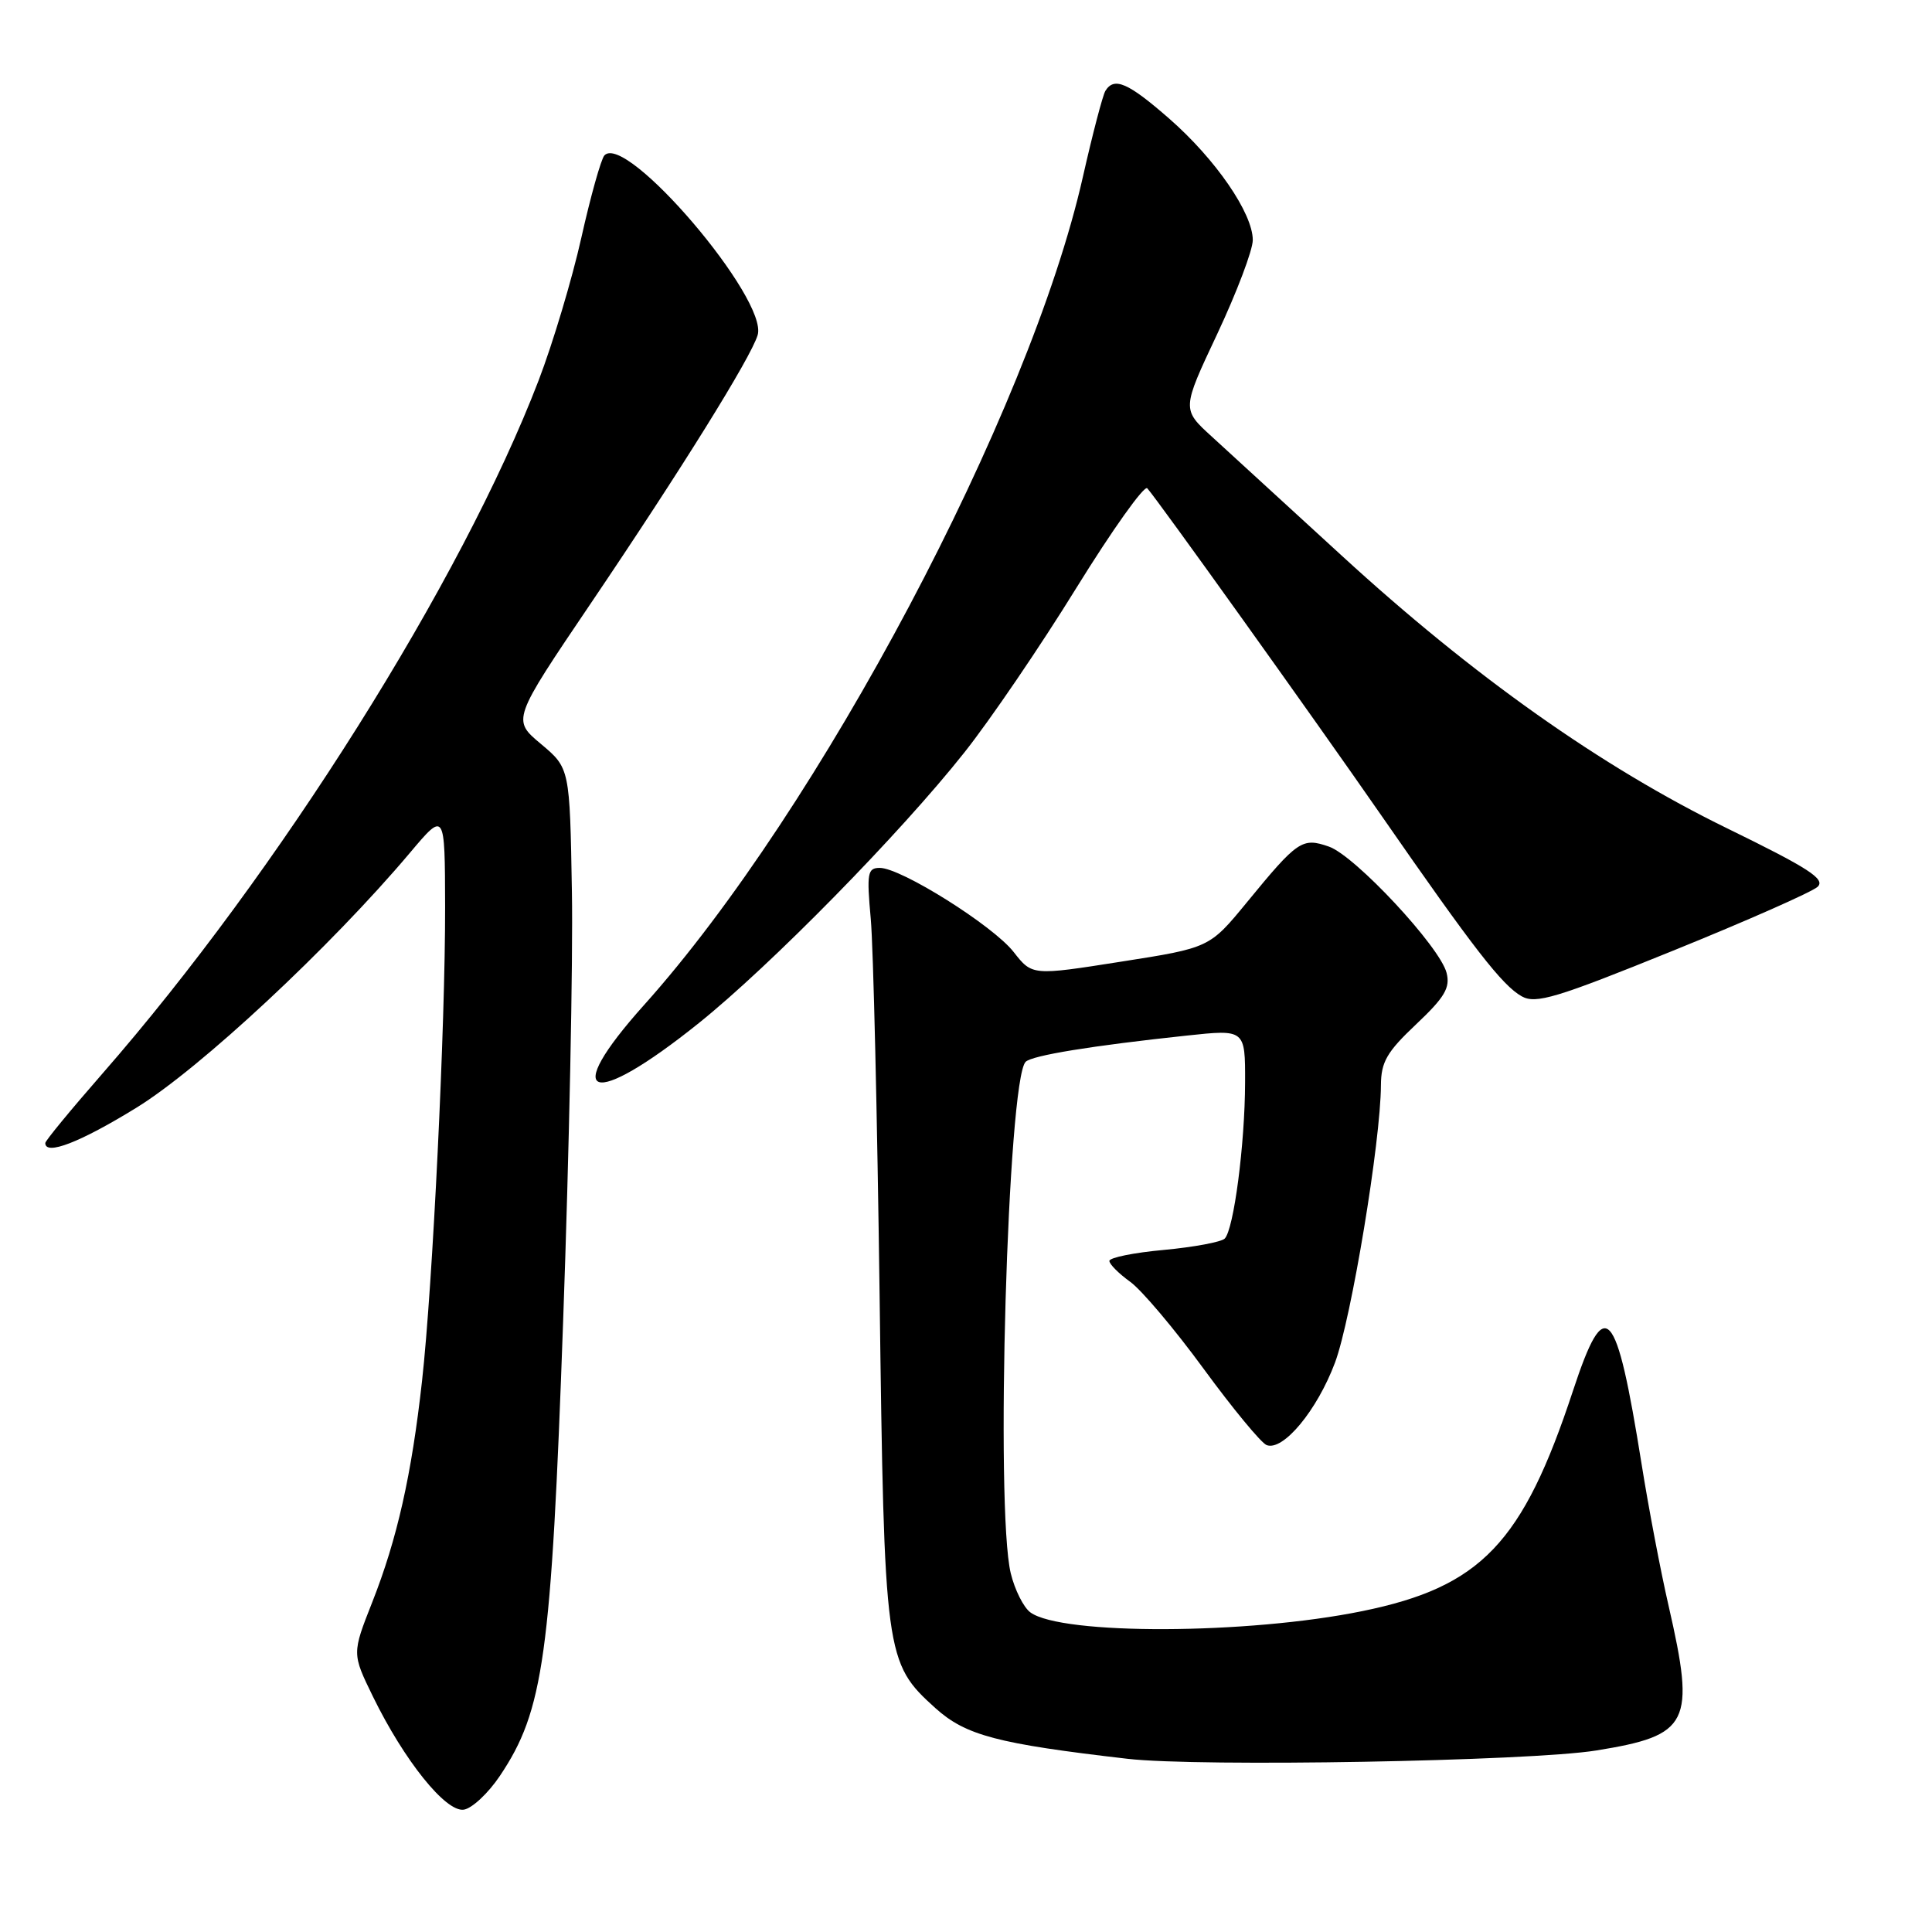 <?xml version="1.0" encoding="UTF-8" standalone="no"?>
<!DOCTYPE svg PUBLIC "-//W3C//DTD SVG 1.1//EN" "http://www.w3.org/Graphics/SVG/1.1/DTD/svg11.dtd" >
<svg xmlns="http://www.w3.org/2000/svg" xmlns:xlink="http://www.w3.org/1999/xlink" version="1.1" viewBox="0 0 256 256">
 <g >
 <path fill="currentColor"
d=" M 66.24 235.31 C 72.04 226.67 73.04 219.46 74.62 175.00 C 75.42 152.72 75.94 127.14 75.78 118.15 C 75.50 101.79 75.50 101.79 71.68 98.58 C 67.85 95.38 67.85 95.38 78.29 79.94 C 90.29 62.19 99.47 47.43 100.39 44.41 C 101.85 39.66 82.92 17.47 80.08 20.60 C 79.64 21.10 78.26 26.00 77.03 31.50 C 75.80 37.00 73.25 45.50 71.38 50.38 C 61.19 76.96 36.88 115.59 13.57 142.26 C 9.41 147.02 6.00 151.16 6.00 151.46 C 6.00 153.15 10.60 151.38 18.04 146.80 C 26.47 141.63 43.80 125.48 54.32 113.00 C 58.95 107.50 58.95 107.50 58.98 120.10 C 59.01 135.83 57.33 170.38 55.92 183.00 C 54.54 195.44 52.62 203.95 49.32 212.31 C 46.64 219.11 46.64 219.11 49.42 224.81 C 53.56 233.28 59.06 240.14 61.45 239.79 C 62.54 239.63 64.70 237.61 66.24 235.31 Z  M 211.50 231.95 C 223.89 229.95 224.67 228.38 221.10 212.79 C 220.05 208.23 218.44 199.78 217.52 194.00 C 214.14 172.88 212.70 171.33 208.44 184.25 C 201.77 204.49 196.25 210.27 180.52 213.48 C 165.32 216.59 140.68 216.68 136.53 213.65 C 135.63 212.99 134.46 210.66 133.93 208.47 C 131.86 199.90 133.52 143.12 135.90 140.70 C 136.74 139.85 144.69 138.56 157.25 137.22 C 165.00 136.39 165.00 136.39 164.98 143.44 C 164.96 151.63 163.48 162.92 162.28 164.12 C 161.83 164.57 158.20 165.25 154.23 165.62 C 150.25 165.98 147.00 166.64 147.00 167.08 C 147.00 167.51 148.24 168.75 149.75 169.84 C 151.26 170.92 155.65 176.12 159.50 181.39 C 163.35 186.65 167.10 191.19 167.83 191.48 C 170.01 192.33 174.53 186.88 176.90 180.54 C 179.05 174.78 182.95 151.25 182.98 143.80 C 183.00 140.71 183.76 139.39 187.65 135.72 C 191.44 132.14 192.18 130.88 191.68 128.91 C 190.80 125.45 179.56 113.39 176.09 112.18 C 172.55 110.95 171.96 111.34 165.23 119.55 C 160.27 125.59 160.27 125.59 148.52 127.43 C 136.77 129.28 136.77 129.28 134.31 126.14 C 131.59 122.66 119.40 115.00 116.58 115.00 C 114.95 115.00 114.83 115.68 115.38 121.75 C 115.72 125.46 116.24 147.85 116.55 171.50 C 117.17 219.51 117.28 220.31 123.94 226.33 C 127.96 229.95 132.11 231.05 149.40 233.05 C 158.87 234.15 202.69 233.37 211.50 231.95 Z  M 92.59 135.57 C 102.10 127.94 119.29 110.43 127.78 99.71 C 131.18 95.43 137.86 85.62 142.62 77.91 C 147.39 70.20 151.62 64.26 152.02 64.70 C 153.43 66.28 173.90 94.88 183.04 108.06 C 195.29 125.72 199.05 130.57 201.64 132.02 C 203.50 133.06 206.21 132.25 221.64 125.99 C 231.47 122.01 240.10 118.19 240.84 117.51 C 241.92 116.49 239.69 115.05 228.84 109.75 C 212.18 101.61 195.20 89.60 177.77 73.61 C 170.51 66.95 162.77 59.86 160.58 57.86 C 156.59 54.23 156.59 54.23 161.30 44.23 C 163.88 38.73 166.00 33.14 166.00 31.81 C 166.00 28.25 161.07 21.09 154.93 15.72 C 149.47 10.95 147.64 10.15 146.47 12.04 C 146.12 12.61 144.77 17.76 143.48 23.47 C 136.43 54.69 108.55 107.29 85.34 133.17 C 74.12 145.69 78.26 147.07 92.59 135.57 Z "/>
</g>
</svg>